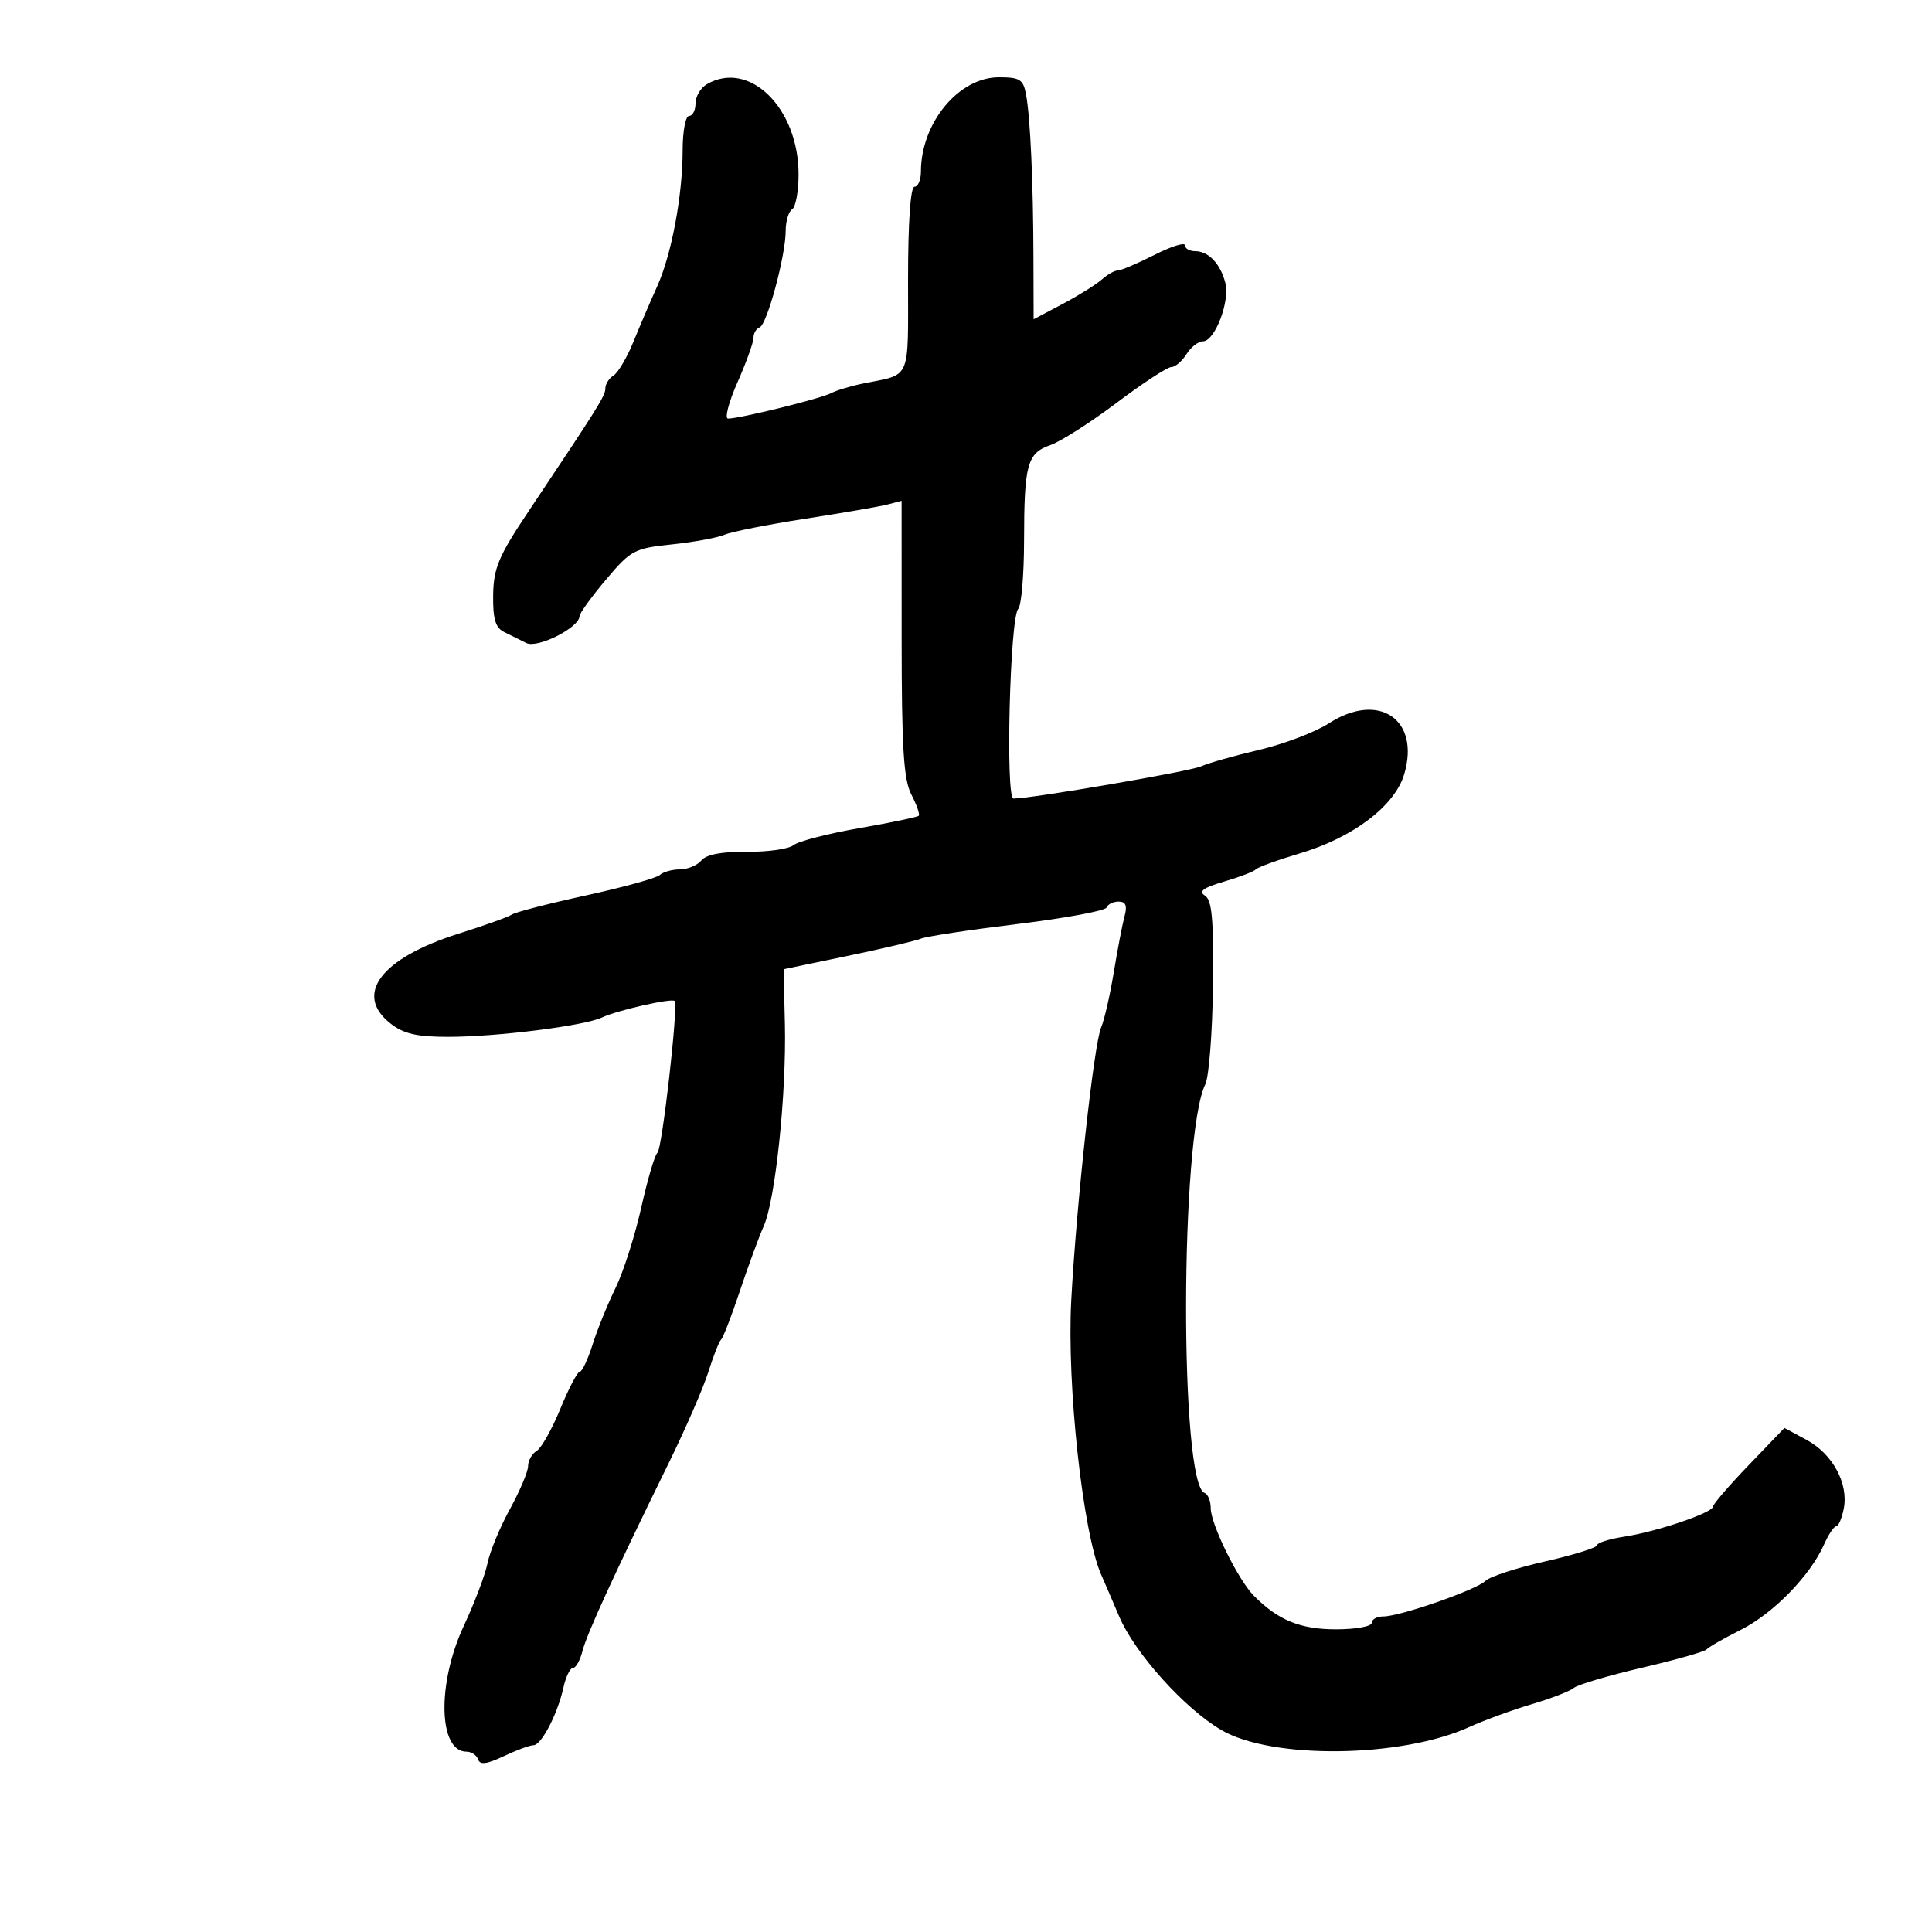 <svg xmlns="http://www.w3.org/2000/svg" width="300" height="300" viewBox="0 0 300 300" version="1.1">
	<path d="M 109.750 13.080 C 108.787 13.641, 108 14.977, 108 16.050 C 108 17.122, 107.550 18, 107 18 C 106.450 18, 106 20.392, 106 23.316 C 106 30.347, 104.276 39.547, 102.031 44.500 C 101.034 46.700, 99.394 50.525, 98.388 53 C 97.381 55.475, 95.982 57.860, 95.279 58.300 C 94.575 58.740, 94 59.636, 94 60.291 C 94 61.454, 93.036 62.998, 82.002 79.500 C 77.432 86.333, 76.641 88.211, 76.576 92.373 C 76.518 96.065, 76.924 97.459, 78.250 98.123 C 79.213 98.606, 80.783 99.384, 81.739 99.852 C 83.497 100.713, 89.961 97.443, 89.988 95.679 C 89.994 95.228, 91.837 92.680, 94.082 90.018 C 97.952 85.429, 98.484 85.144, 104.332 84.533 C 107.724 84.179, 111.400 83.504, 112.500 83.033 C 113.600 82.562, 119.259 81.441, 125.075 80.541 C 130.892 79.641, 136.629 78.648, 137.825 78.335 L 140 77.767 140.006 99.133 C 140.011 116.246, 140.313 121.077, 141.524 123.399 C 142.355 124.993, 142.866 126.467, 142.659 126.674 C 142.452 126.881, 138.287 127.748, 133.403 128.601 C 128.519 129.453, 123.935 130.639, 123.215 131.236 C 122.496 131.833, 119.244 132.297, 115.989 132.266 C 112.088 132.229, 109.676 132.686, 108.913 133.605 C 108.276 134.372, 106.775 135, 105.578 135 C 104.380 135, 102.972 135.393, 102.450 135.874 C 101.927 136.355, 96.775 137.779, 91 139.039 C 85.225 140.299, 80.050 141.635, 79.500 142.007 C 78.950 142.379, 75.209 143.721, 71.187 144.988 C 59.158 148.777, 54.893 154.411, 60.635 158.927 C 62.666 160.525, 64.710 161, 69.562 161 C 77.179 161, 90.745 159.291, 93.500 157.984 C 95.821 156.883, 104.295 154.962, 104.763 155.430 C 105.361 156.027, 102.808 178.499, 102.086 179 C 101.690 179.275, 100.560 183.100, 99.575 187.500 C 98.590 191.900, 96.792 197.525, 95.578 200 C 94.365 202.475, 92.766 206.412, 92.026 208.750 C 91.286 211.088, 90.385 213, 90.024 213 C 89.663 213, 88.308 215.587, 87.013 218.750 C 85.717 221.912, 84.060 224.860, 83.329 225.300 C 82.598 225.740, 82 226.795, 82 227.645 C 82 228.495, 80.728 231.510, 79.173 234.345 C 77.618 237.180, 76.057 240.953, 75.702 242.729 C 75.348 244.506, 73.695 248.874, 72.029 252.438 C 67.835 261.409, 68.063 272, 72.452 272 C 73.212 272, 74.013 272.540, 74.234 273.201 C 74.527 274.082, 75.589 273.948, 78.218 272.701 C 80.189 271.765, 82.264 271, 82.828 271 C 84.068 271, 86.589 266.148, 87.498 262.010 C 87.861 260.355, 88.524 259, 88.971 259 C 89.418 259, 90.079 257.819, 90.442 256.377 C 91.106 253.731, 95.357 244.471, 103.927 227 C 106.490 221.775, 109.224 215.475, 110.002 213 C 110.780 210.525, 111.669 208.275, 111.977 208 C 112.285 207.725, 113.589 204.350, 114.874 200.500 C 116.160 196.650, 117.837 192.085, 118.602 190.356 C 120.409 186.273, 122.128 169.806, 121.876 159 L 121.678 150.500 131.589 148.440 C 137.040 147.307, 142.175 146.097, 143 145.752 C 143.825 145.408, 150.575 144.385, 158 143.481 C 165.425 142.576, 171.650 141.423, 171.833 140.918 C 172.017 140.413, 172.857 140, 173.700 140 C 174.804 140, 175.063 140.630, 174.623 142.250 C 174.288 143.488, 173.531 147.425, 172.941 151 C 172.351 154.575, 171.475 158.400, 170.993 159.500 C 169.871 162.060, 167.151 186.873, 166.343 201.910 C 165.637 215.063, 168.145 238.065, 170.987 244.500 C 171.473 245.600, 172.732 248.525, 173.784 251 C 176.212 256.709, 183.923 265.285, 189.646 268.638 C 197.458 273.217, 217.524 272.982, 228.112 268.189 C 230.526 267.097, 234.920 265.489, 237.879 264.617 C 240.837 263.745, 243.762 262.614, 244.379 262.103 C 244.995 261.592, 249.775 260.176, 255 258.956 C 260.225 257.735, 264.725 256.459, 265 256.118 C 265.275 255.778, 267.671 254.407, 270.325 253.071 C 275.369 250.532, 281.100 244.655, 283.236 239.830 C 283.925 238.274, 284.776 237, 285.128 237 C 285.479 237, 286.007 235.763, 286.301 234.250 C 287.058 230.359, 284.572 225.763, 280.535 223.589 L 277.086 221.731 271.543 227.500 C 268.494 230.673, 266 233.569, 266 233.937 C 266 234.881, 257.310 237.832, 252.250 238.606 C 249.912 238.963, 248 239.563, 248 239.939 C 248 240.315, 244.368 241.447, 239.928 242.455 C 235.488 243.463, 231.324 244.819, 230.674 245.469 C 229.280 246.863, 217.411 251, 214.806 251 C 213.813 251, 213 251.450, 213 252 C 213 252.550, 210.509 253, 207.465 253 C 201.924 253, 198.481 251.596, 194.706 247.795 C 192.270 245.343, 188 236.679, 188 234.188 C 188 233.076, 187.575 232.017, 187.056 231.833 C 183.155 230.455, 183.238 176.344, 187.153 168.385 C 187.726 167.221, 188.263 160.345, 188.347 153.103 C 188.468 142.712, 188.202 139.752, 187.086 139.058 C 186.054 138.417, 186.865 137.830, 190.086 136.888 C 192.514 136.178, 194.725 135.329, 195 135.001 C 195.275 134.672, 198.360 133.552, 201.855 132.512 C 210.111 130.054, 216.578 125.147, 218.043 120.230 C 220.580 111.713, 214.103 107.322, 206.364 112.312 C 204.239 113.683, 199.350 115.543, 195.500 116.446 C 191.650 117.349, 187.600 118.498, 186.500 118.999 C 184.779 119.783, 160.218 124, 157.371 124 C 156.112 124, 156.814 95.927, 158.107 94.550 C 158.598 94.027, 159.006 89.302, 159.014 84.050 C 159.031 72.065, 159.495 70.372, 163.110 69.111 C 164.711 68.553, 169.338 65.600, 173.392 62.548 C 177.447 59.497, 181.264 57, 181.874 57 C 182.484 57, 183.545 56.100, 184.232 55 C 184.919 53.900, 186.071 53, 186.792 53 C 188.643 53, 191.018 46.786, 190.267 43.908 C 189.490 40.931, 187.643 39, 185.571 39 C 184.707 39, 184 38.589, 184 38.086 C 184 37.583, 181.863 38.256, 179.250 39.582 C 176.637 40.907, 174.085 41.994, 173.579 41.996 C 173.072 41.998, 171.947 42.634, 171.079 43.409 C 170.210 44.184, 167.475 45.889, 165 47.198 L 160.500 49.577 160.472 40.039 C 160.438 28.285, 159.994 18.387, 159.337 14.750 C 158.900 12.329, 158.394 12, 155.101 12 C 148.859 12, 143 19.092, 143 26.649 C 143 27.942, 142.550 29, 142 29 C 141.380 29, 141 34.478, 141 43.433 C 141 59.350, 141.572 58.026, 134.033 59.552 C 132.126 59.938, 129.876 60.617, 129.033 61.059 C 127.437 61.898, 114.859 65, 113.057 65 C 112.490 65, 113.145 62.469, 114.513 59.376 C 115.881 56.282, 117 53.170, 117 52.459 C 117 51.748, 117.429 51.017, 117.953 50.833 C 119.098 50.432, 122 39.690, 122 35.849 C 122 34.347, 122.450 32.840, 123 32.500 C 123.550 32.160, 124 29.715, 124 27.067 C 124 16.762, 116.339 9.242, 109.750 13.080" stroke="none" fill="black" fill-rule="evenodd"/>
</svg>